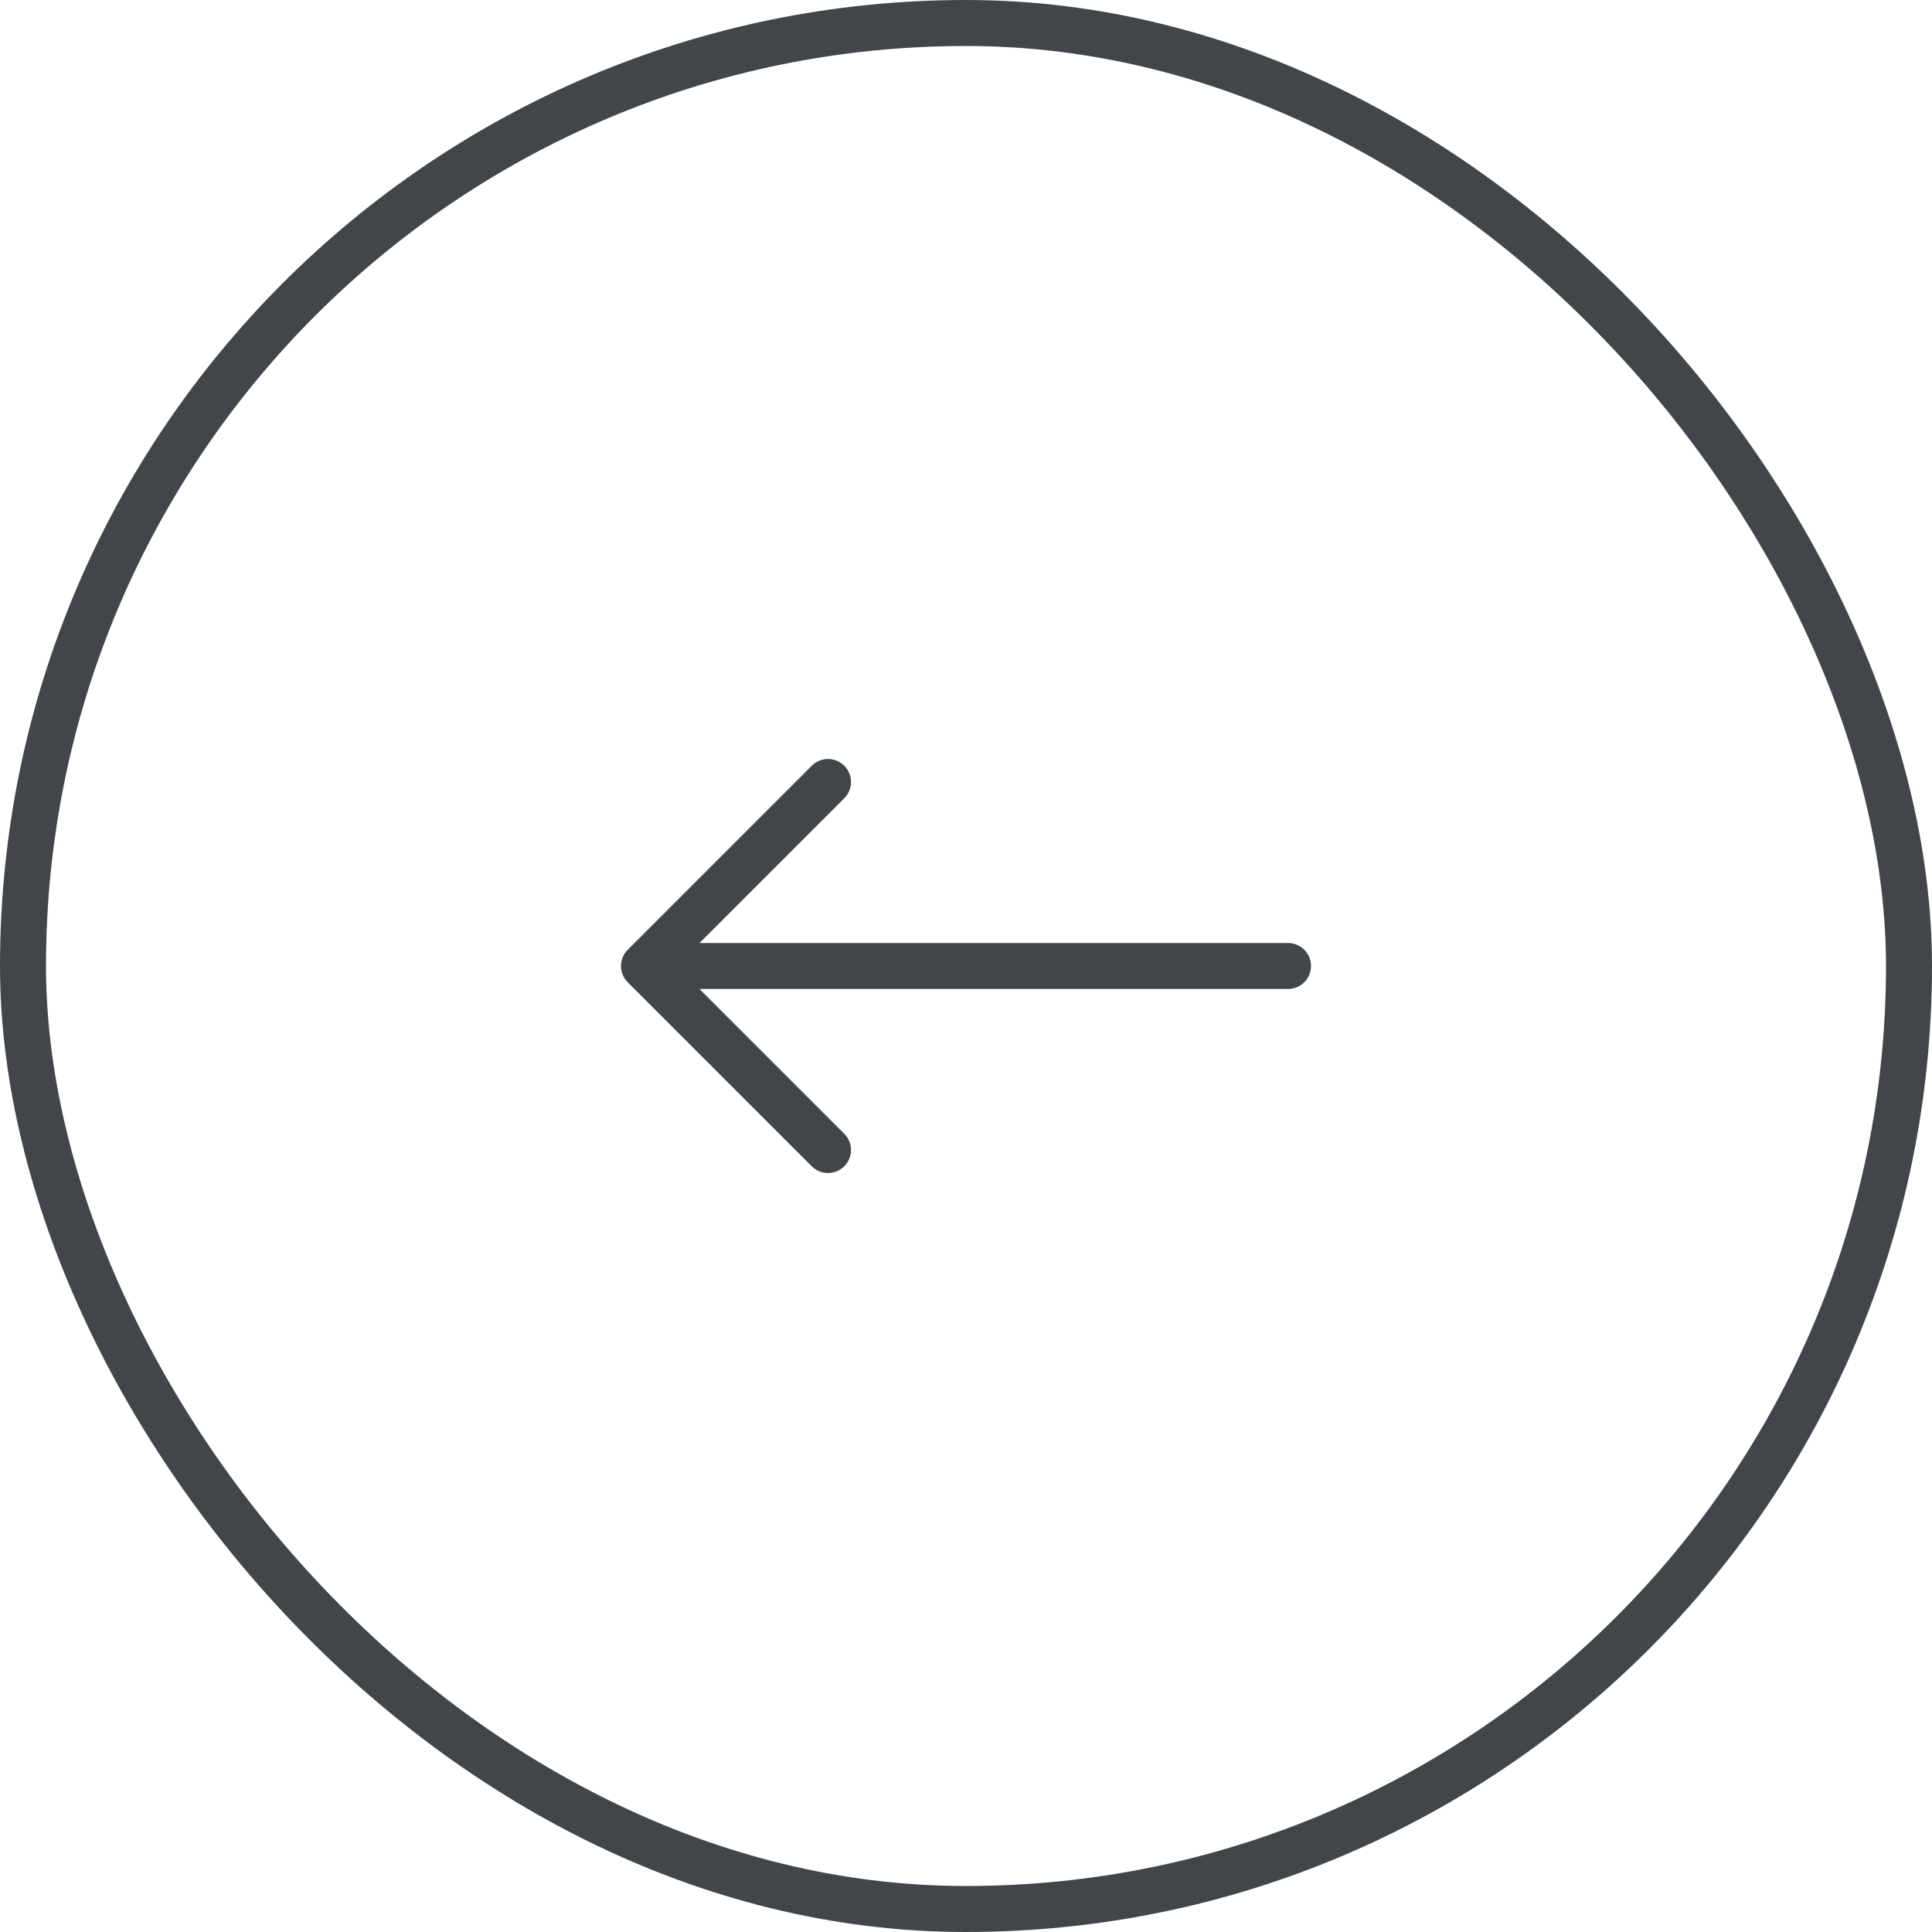 <svg width="42" height="42" fill="none" xmlns="http://www.w3.org/2000/svg"><rect x=".5" y=".5" width="41" height="41" rx="20.5" stroke="#42454A"/><path d="M28 21H14m0 0 4-4m-4 4 4 4" stroke="#42454A" stroke-linecap="round" stroke-linejoin="round"/></svg>